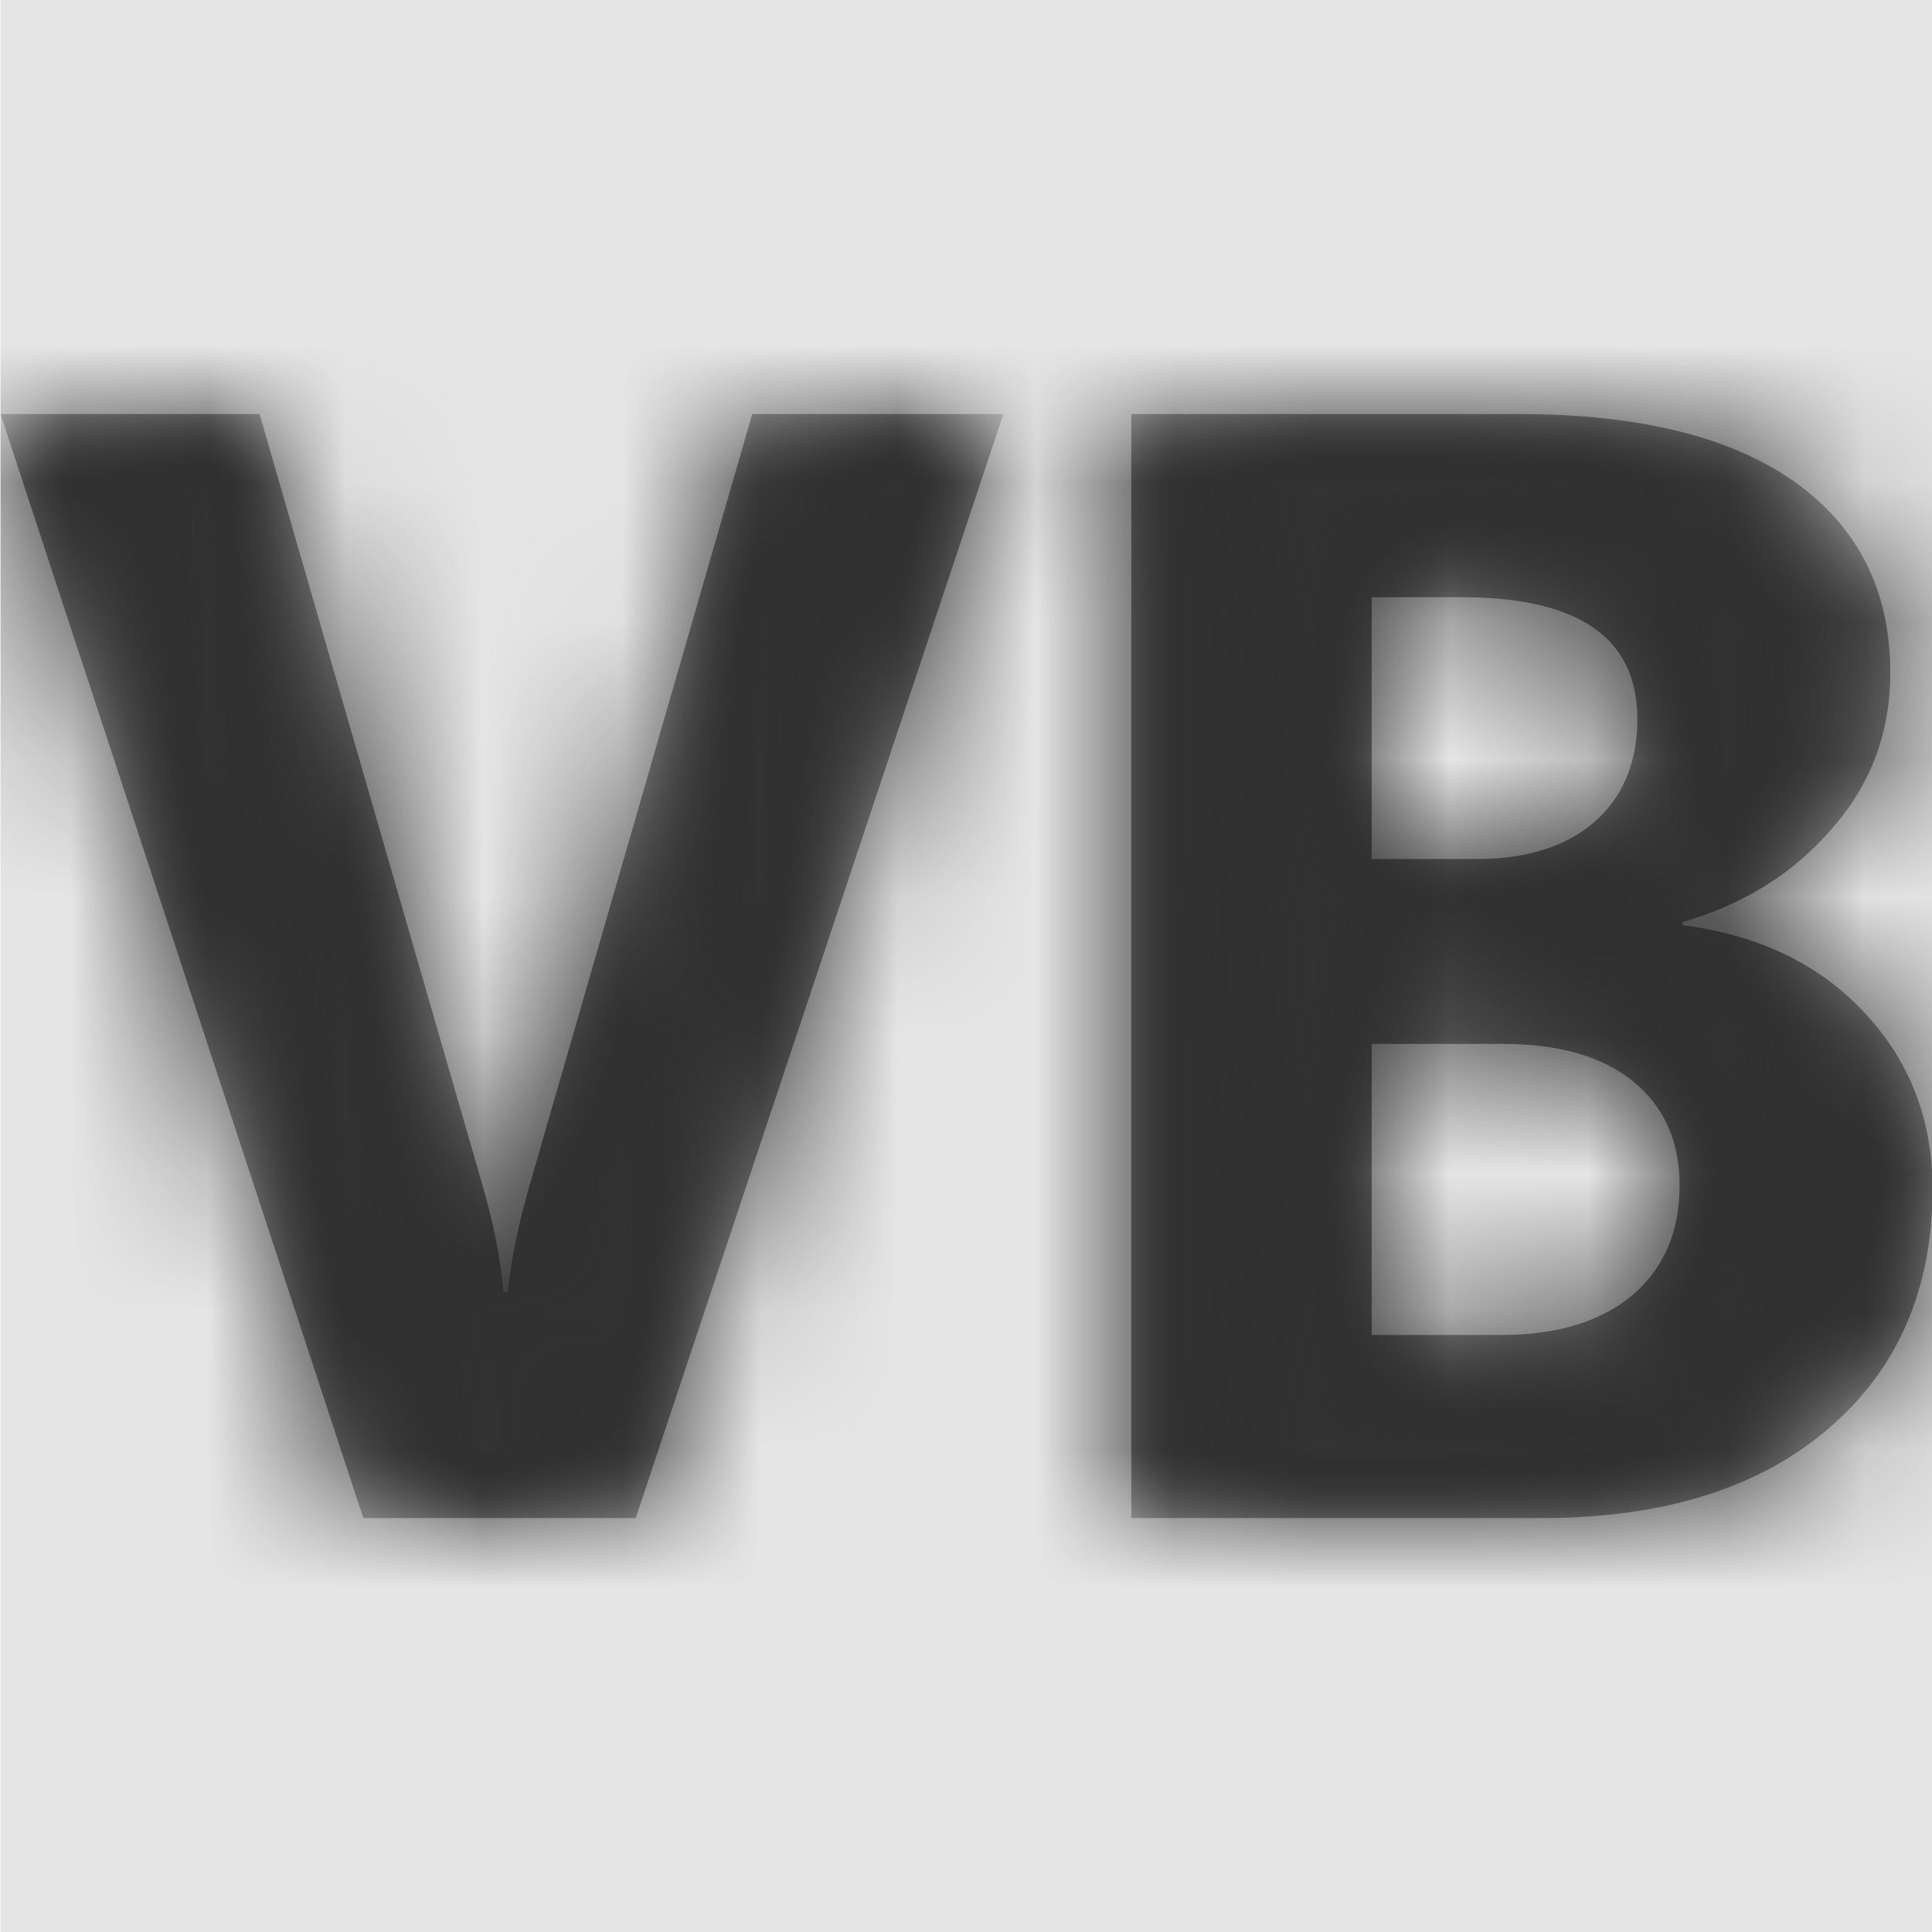 <svg width="1000" height="1000" viewBox="0 0 1000 1000" version="1.1" xmlns="http://www.w3.org/2000/svg" xmlns:xlink="http://www.w3.org/1999/xlink">
<title>file-type-vb</title>
<desc>Created using Figma</desc>
<g id="Canvas" transform="matrix(71.429 0 0 71.429 -47214.3 -7571.43)">
<rect x="661" y="106" width="14" height="14" fill="#E5E5E5"/>
<g id="file-type-vb">
<mask id="mask0_outline" mask-type="alpha">
<g id="Mask">
<use xlink:href="#path0_fill" transform="translate(661 109)" fill="#FFFFFF"/>
</g>
</mask>
<g id="Mask" mask="url(#mask0_outline)">
<use xlink:href="#path0_fill" transform="translate(661 109)"/>
</g>
<g id="&#226;&#134;&#170;&#240;&#159;&#142;&#168;Color" mask="url(#mask0_outline)">
<g id="Rectangle 3">
<use xlink:href="#path1_fill" transform="translate(661 106)" fill="#333333"/>
</g>
</g>
</g>
</g>
<defs>
<path id="path0_fill" fill-rule="evenodd" d="M 4.603 8L 7.267 0L 5.447 0L 3.846 5.546C 3.758 5.845 3.701 6.117 3.675 6.366L 3.644 6.366C 3.627 6.135 3.574 5.868 3.487 5.569L 1.877 0L 0 0L 2.629 8L 4.603 8ZM 8.194 0L 8.194 8L 11.165 8C 12.04 8 12.736 7.787 13.239 7.357C 13.746 6.927 14 6.343 14 5.614C 14 5.111 13.834 4.686 13.506 4.337C 13.178 3.984 12.74 3.776 12.189 3.703L 12.189 3.681C 12.626 3.554 12.989 3.332 13.269 3.006C 13.554 2.685 13.694 2.304 13.694 1.874C 13.694 1.281 13.462 0.819 12.998 0.489C 12.534 0.163 11.869 0 11.008 0L 8.194 0ZM 9.936 1.327L 9.936 3.224L 10.701 3.224C 11.06 3.224 11.344 3.133 11.55 2.956C 11.756 2.775 11.861 2.526 11.861 2.209C 11.861 1.621 11.436 1.327 10.588 1.327L 9.936 1.327ZM 9.936 6.673L 9.936 4.564L 10.889 4.564C 11.292 4.564 11.607 4.654 11.83 4.835C 12.057 5.021 12.167 5.27 12.167 5.591C 12.167 5.926 12.053 6.189 11.826 6.384C 11.598 6.574 11.283 6.673 10.881 6.673L 9.936 6.673Z"/>
<path id="path1_fill" fill-rule="evenodd" d="M 0 0L 14 0L 14 14L 0 14L 0 0Z"/>
</defs>
</svg>
